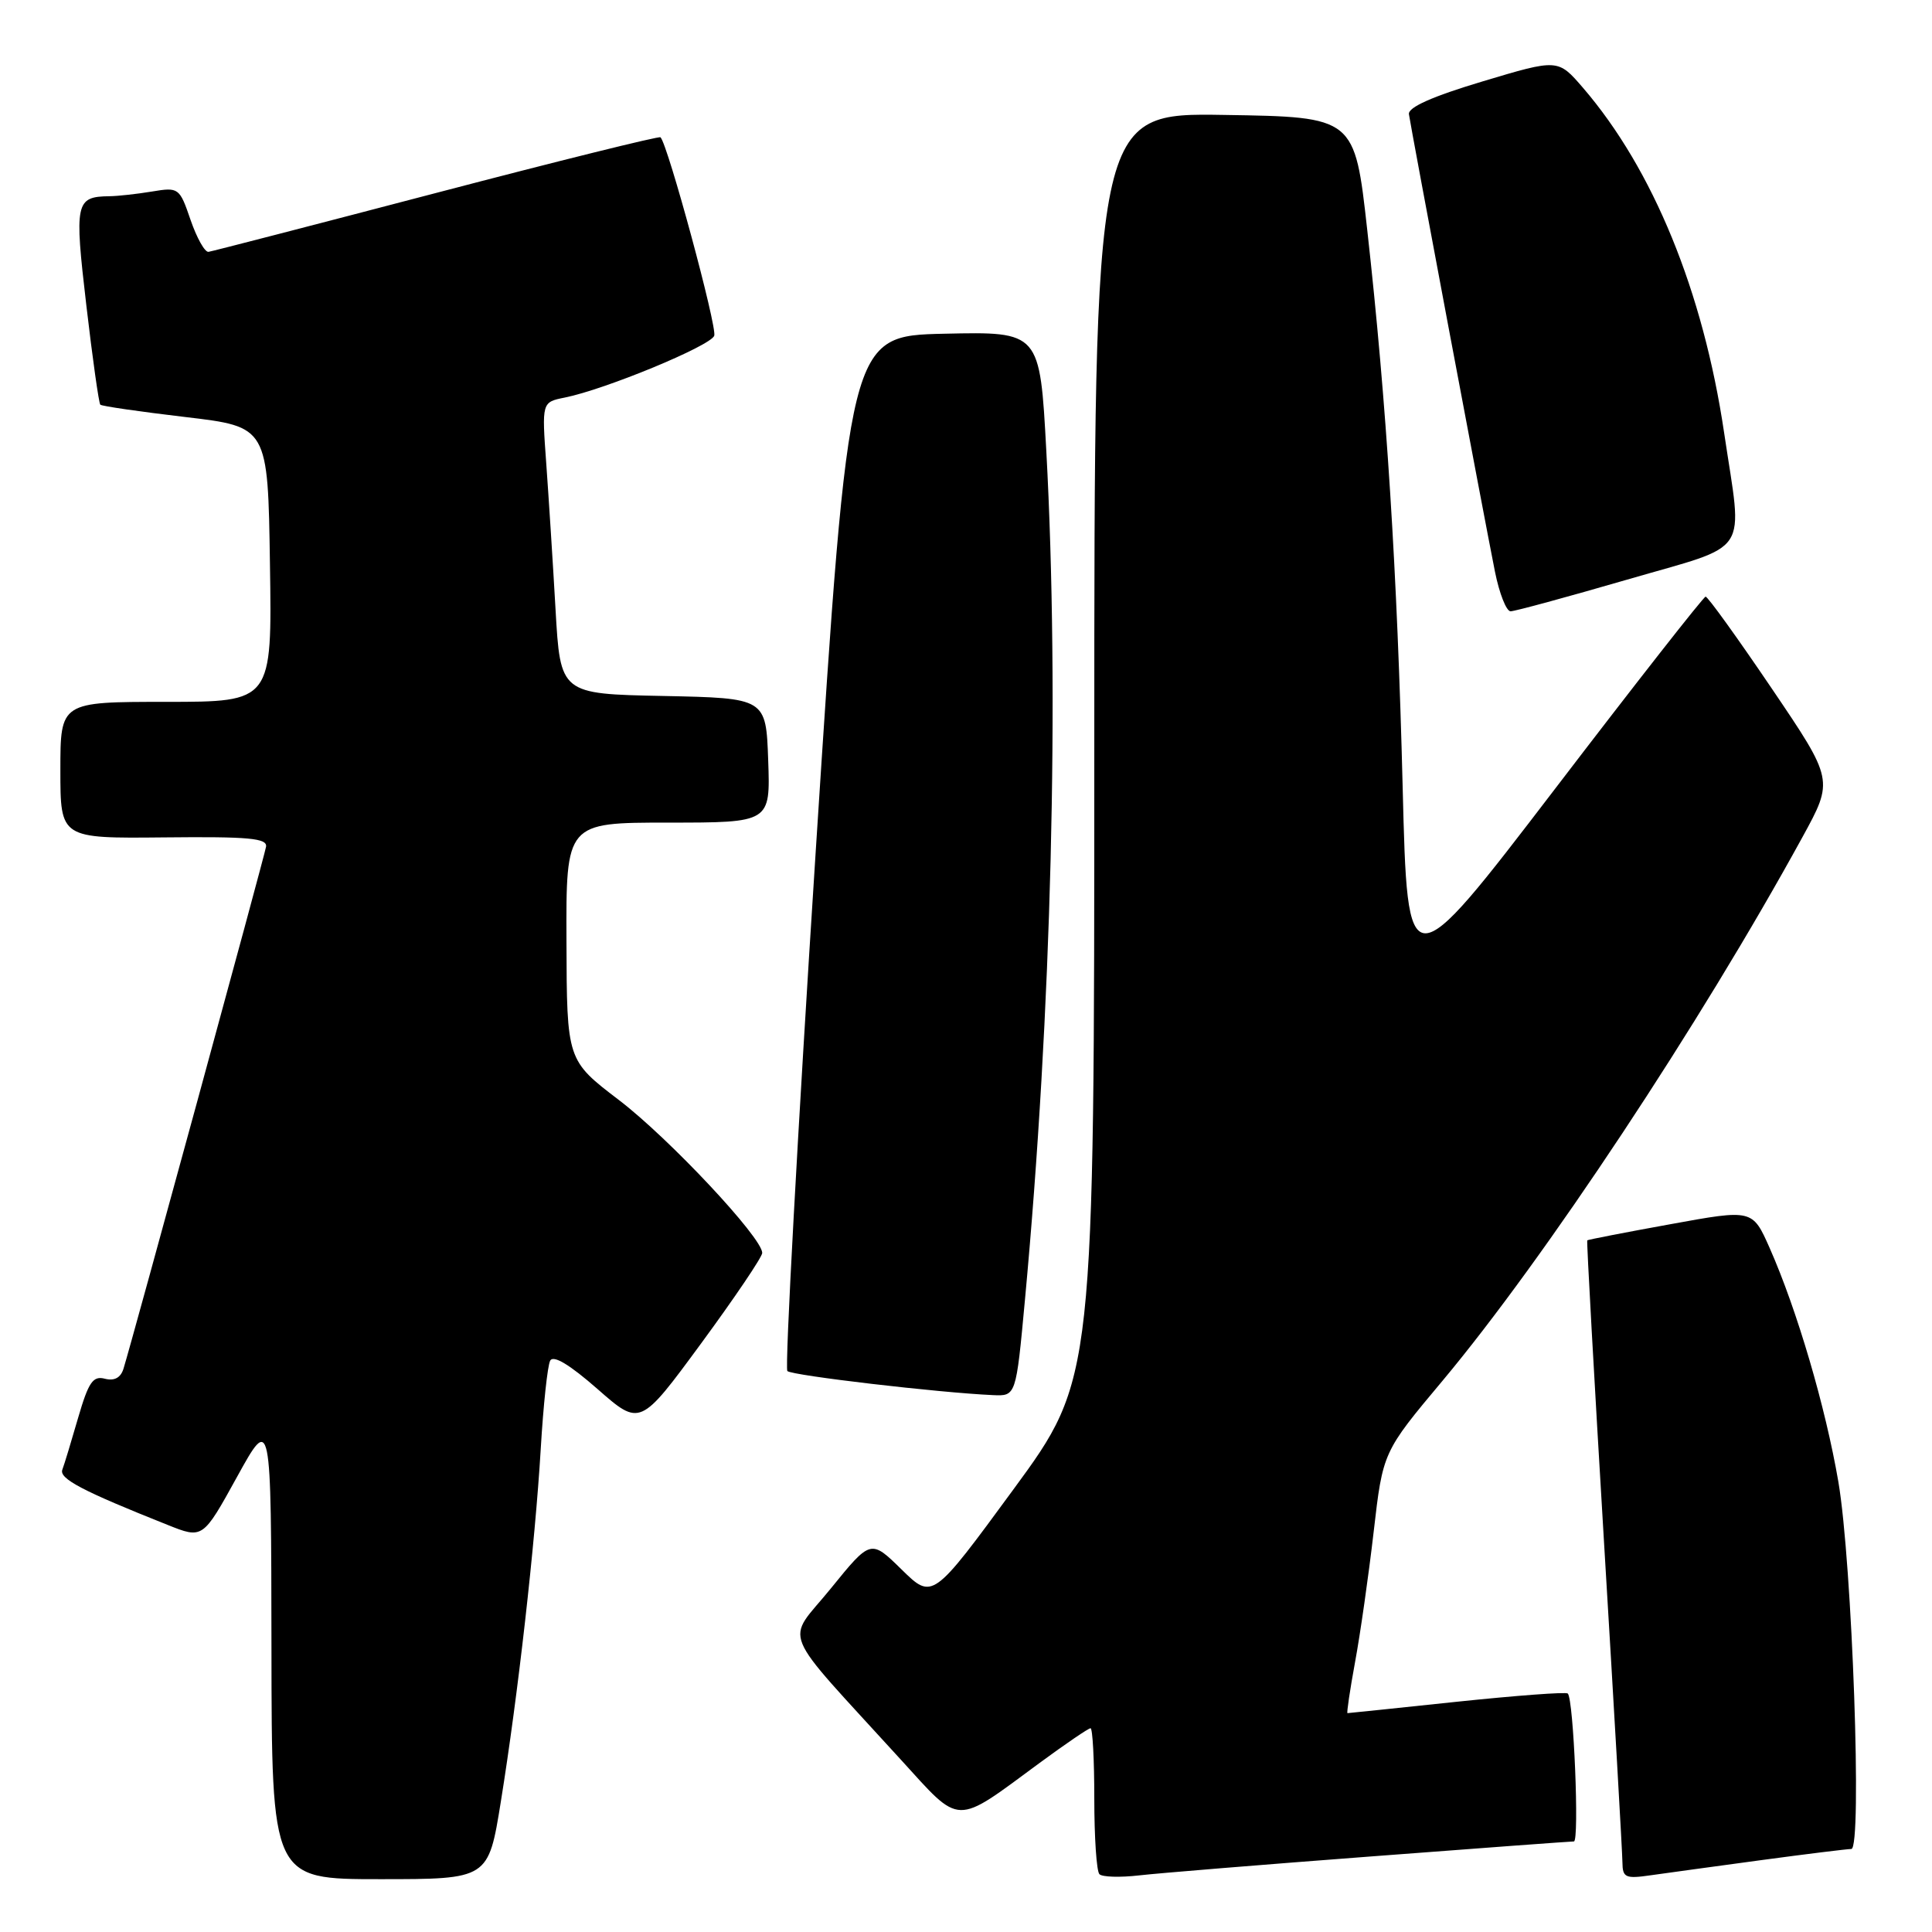 <?xml version="1.0" encoding="UTF-8" standalone="no"?>
<!DOCTYPE svg PUBLIC "-//W3C//DTD SVG 1.1//EN" "http://www.w3.org/Graphics/SVG/1.1/DTD/svg11.dtd" >
<svg xmlns="http://www.w3.org/2000/svg" xmlns:xlink="http://www.w3.org/1999/xlink" version="1.1" viewBox="0 0 256 256">
 <g >
 <path fill="currentColor"
d=" M 66.36 238.75 C 68.63 224.69 70.90 204.60 71.65 192.00 C 71.99 186.22 72.55 180.96 72.90 180.30 C 73.31 179.51 75.46 180.80 79.17 184.05 C 84.82 189.01 84.82 189.01 92.91 178.00 C 97.36 171.94 101.00 166.55 101.00 166.02 C 101.00 164.00 88.69 150.87 82.05 145.79 C 75.11 140.50 75.11 140.50 75.06 124.75 C 75.00 109.00 75.00 109.00 88.54 109.00 C 102.08 109.00 102.08 109.00 101.79 100.75 C 101.50 92.50 101.50 92.50 87.88 92.22 C 74.25 91.95 74.25 91.95 73.61 80.72 C 73.26 74.55 72.70 65.85 72.38 61.40 C 71.79 53.29 71.79 53.29 74.83 52.68 C 80.18 51.61 94.12 45.85 94.64 44.49 C 95.06 43.39 88.50 19.17 87.52 18.19 C 87.34 18.01 73.99 21.32 57.85 25.55 C 41.71 29.78 28.11 33.30 27.63 33.37 C 27.14 33.44 26.08 31.54 25.25 29.14 C 23.79 24.87 23.68 24.79 20.13 25.38 C 18.13 25.71 15.60 25.99 14.50 26.00 C 10.00 26.06 9.84 26.81 11.44 40.46 C 12.26 47.51 13.10 53.43 13.29 53.62 C 13.48 53.82 18.56 54.55 24.57 55.26 C 35.50 56.55 35.50 56.55 35.77 74.77 C 36.05 93.00 36.05 93.00 22.02 93.00 C 8.00 93.00 8.00 93.00 8.00 102.05 C 8.00 111.10 8.00 111.10 21.75 110.96 C 33.02 110.84 35.46 111.07 35.25 112.21 C 35.01 113.57 17.51 177.65 16.37 181.34 C 16.00 182.56 15.16 183.01 13.90 182.69 C 12.32 182.27 11.73 183.14 10.36 187.84 C 9.46 190.95 8.52 194.06 8.26 194.74 C 7.81 195.93 10.91 197.56 22.19 202.05 C 26.87 203.92 26.87 203.92 31.40 195.71 C 35.93 187.50 35.93 187.50 35.97 218.25 C 36.00 249.00 36.00 249.00 50.35 249.00 C 64.71 249.00 64.71 249.00 66.36 238.75 Z  M 181.65 245.99 C 196.03 244.89 208.13 244.00 208.55 244.00 C 209.29 244.00 208.52 225.18 207.74 224.40 C 207.51 224.17 200.90 224.67 193.05 225.49 C 185.21 226.32 178.68 227.00 178.55 227.00 C 178.42 227.00 178.87 223.96 179.55 220.25 C 180.24 216.54 181.35 208.75 182.02 202.95 C 183.24 192.39 183.24 192.39 191.15 182.95 C 204.69 166.75 225.25 135.71 238.83 110.93 C 242.98 103.36 242.98 103.36 234.74 91.19 C 230.21 84.50 226.28 79.04 226.00 79.06 C 225.72 79.08 216.72 90.56 206.00 104.59 C 186.50 130.08 186.50 130.08 185.86 104.29 C 185.15 75.86 183.72 53.33 181.17 30.50 C 179.50 15.50 179.50 15.50 162.25 15.23 C 145.00 14.95 145.00 14.95 145.00 98.85 C 145.00 182.74 145.00 182.74 134.28 197.36 C 123.56 211.98 123.56 211.98 119.47 207.97 C 115.38 203.96 115.38 203.96 110.08 210.49 C 104.09 217.88 102.98 215.17 119.38 233.18 C 127.42 242.00 126.38 241.98 137.75 233.60 C 141.19 231.07 144.23 229.00 144.50 229.00 C 144.78 229.00 145.00 233.20 145.00 238.33 C 145.00 243.47 145.30 247.97 145.68 248.34 C 146.05 248.72 148.41 248.79 150.93 248.50 C 153.44 248.21 167.27 247.08 181.65 245.99 Z  M 233.42 246.47 C 239.43 245.66 244.78 245.00 245.31 245.00 C 246.77 245.00 245.43 207.08 243.59 196.33 C 241.89 186.42 238.12 173.58 234.49 165.37 C 232.21 160.23 232.21 160.23 221.36 162.21 C 215.39 163.29 210.42 164.26 210.32 164.35 C 210.22 164.45 211.23 182.52 212.55 204.51 C 213.88 226.51 214.97 245.52 214.98 246.76 C 215.00 248.80 215.37 248.97 218.75 248.48 C 220.81 248.19 227.42 247.28 233.42 246.47 Z  M 135.81 172.25 C 139.35 134.20 140.40 92.14 138.64 59.72 C 137.79 43.94 137.79 43.94 125.14 44.22 C 112.50 44.50 112.50 44.50 108.09 112.76 C 105.67 150.30 103.98 181.31 104.33 181.67 C 104.92 182.26 124.39 184.54 131.57 184.86 C 134.63 185.00 134.63 185.00 135.81 172.25 Z  M 215.58 76.81 C 232.24 71.96 230.92 73.95 228.45 57.31 C 225.67 38.62 219.05 22.44 209.76 11.64 C 206.44 7.79 206.44 7.79 196.47 10.78 C 189.79 12.78 186.56 14.22 186.69 15.13 C 186.93 16.86 196.68 68.69 198.09 75.75 C 198.67 78.64 199.60 81.00 200.16 81.00 C 200.71 81.00 207.66 79.11 215.58 76.81 Z "/>
</g>
</svg>
